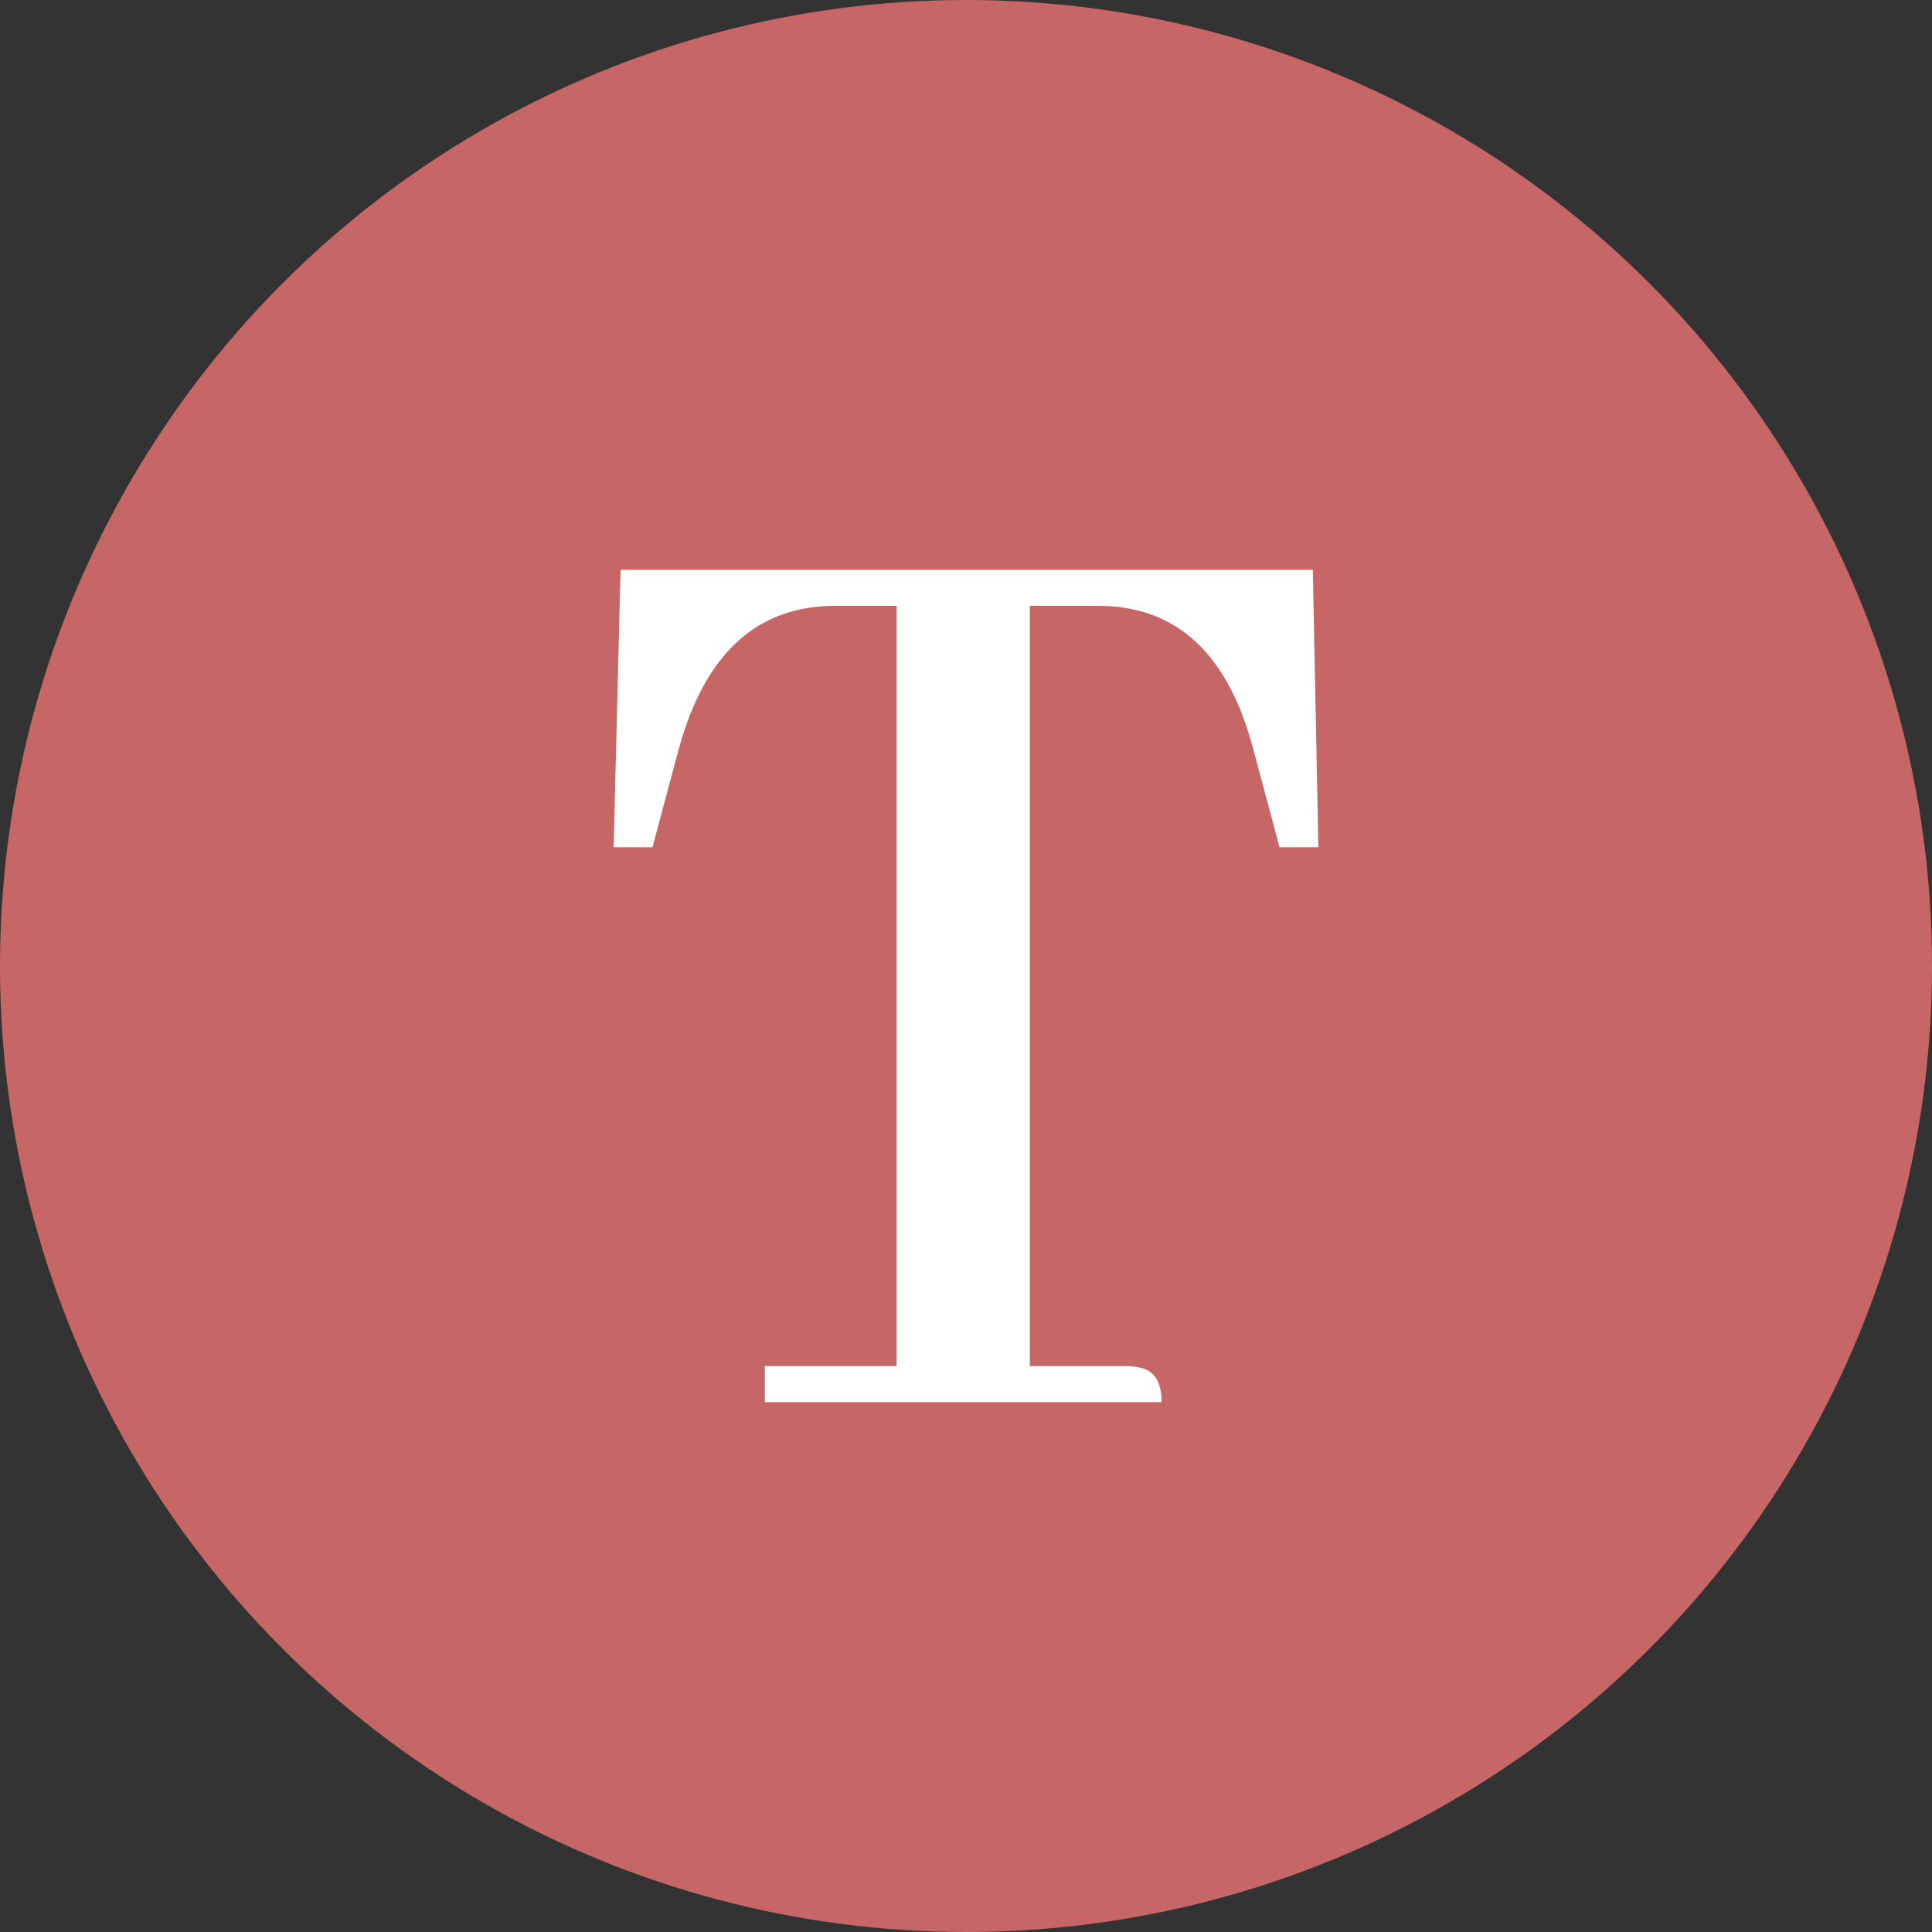 <svg width="68" height="68" viewBox="0 0 68 68" fill="none" xmlns="http://www.w3.org/2000/svg">
<rect x="0" y="0" width="68" height="68" fill="#333333" stroke="none"/>
<circle cx="34" cy="34" r="34" fill="#C76666"/>
<path d="M40.885 49.351C40.885 48.635 40.624 48.228 40.103 48.131C39.941 48.098 39.778 48.082 39.615 48.082H36.246V21.324H38.736C41.438 21.357 43.228 23.033 44.107 26.353L45.035 29.82H46.402L46.207 20.055H21.842L21.598 29.82H22.965L23.893 26.353C24.804 23.033 26.611 21.357 29.312 21.324H31.559V48.082H26.92V49.351H40.885Z" fill="white"/>
</svg>
